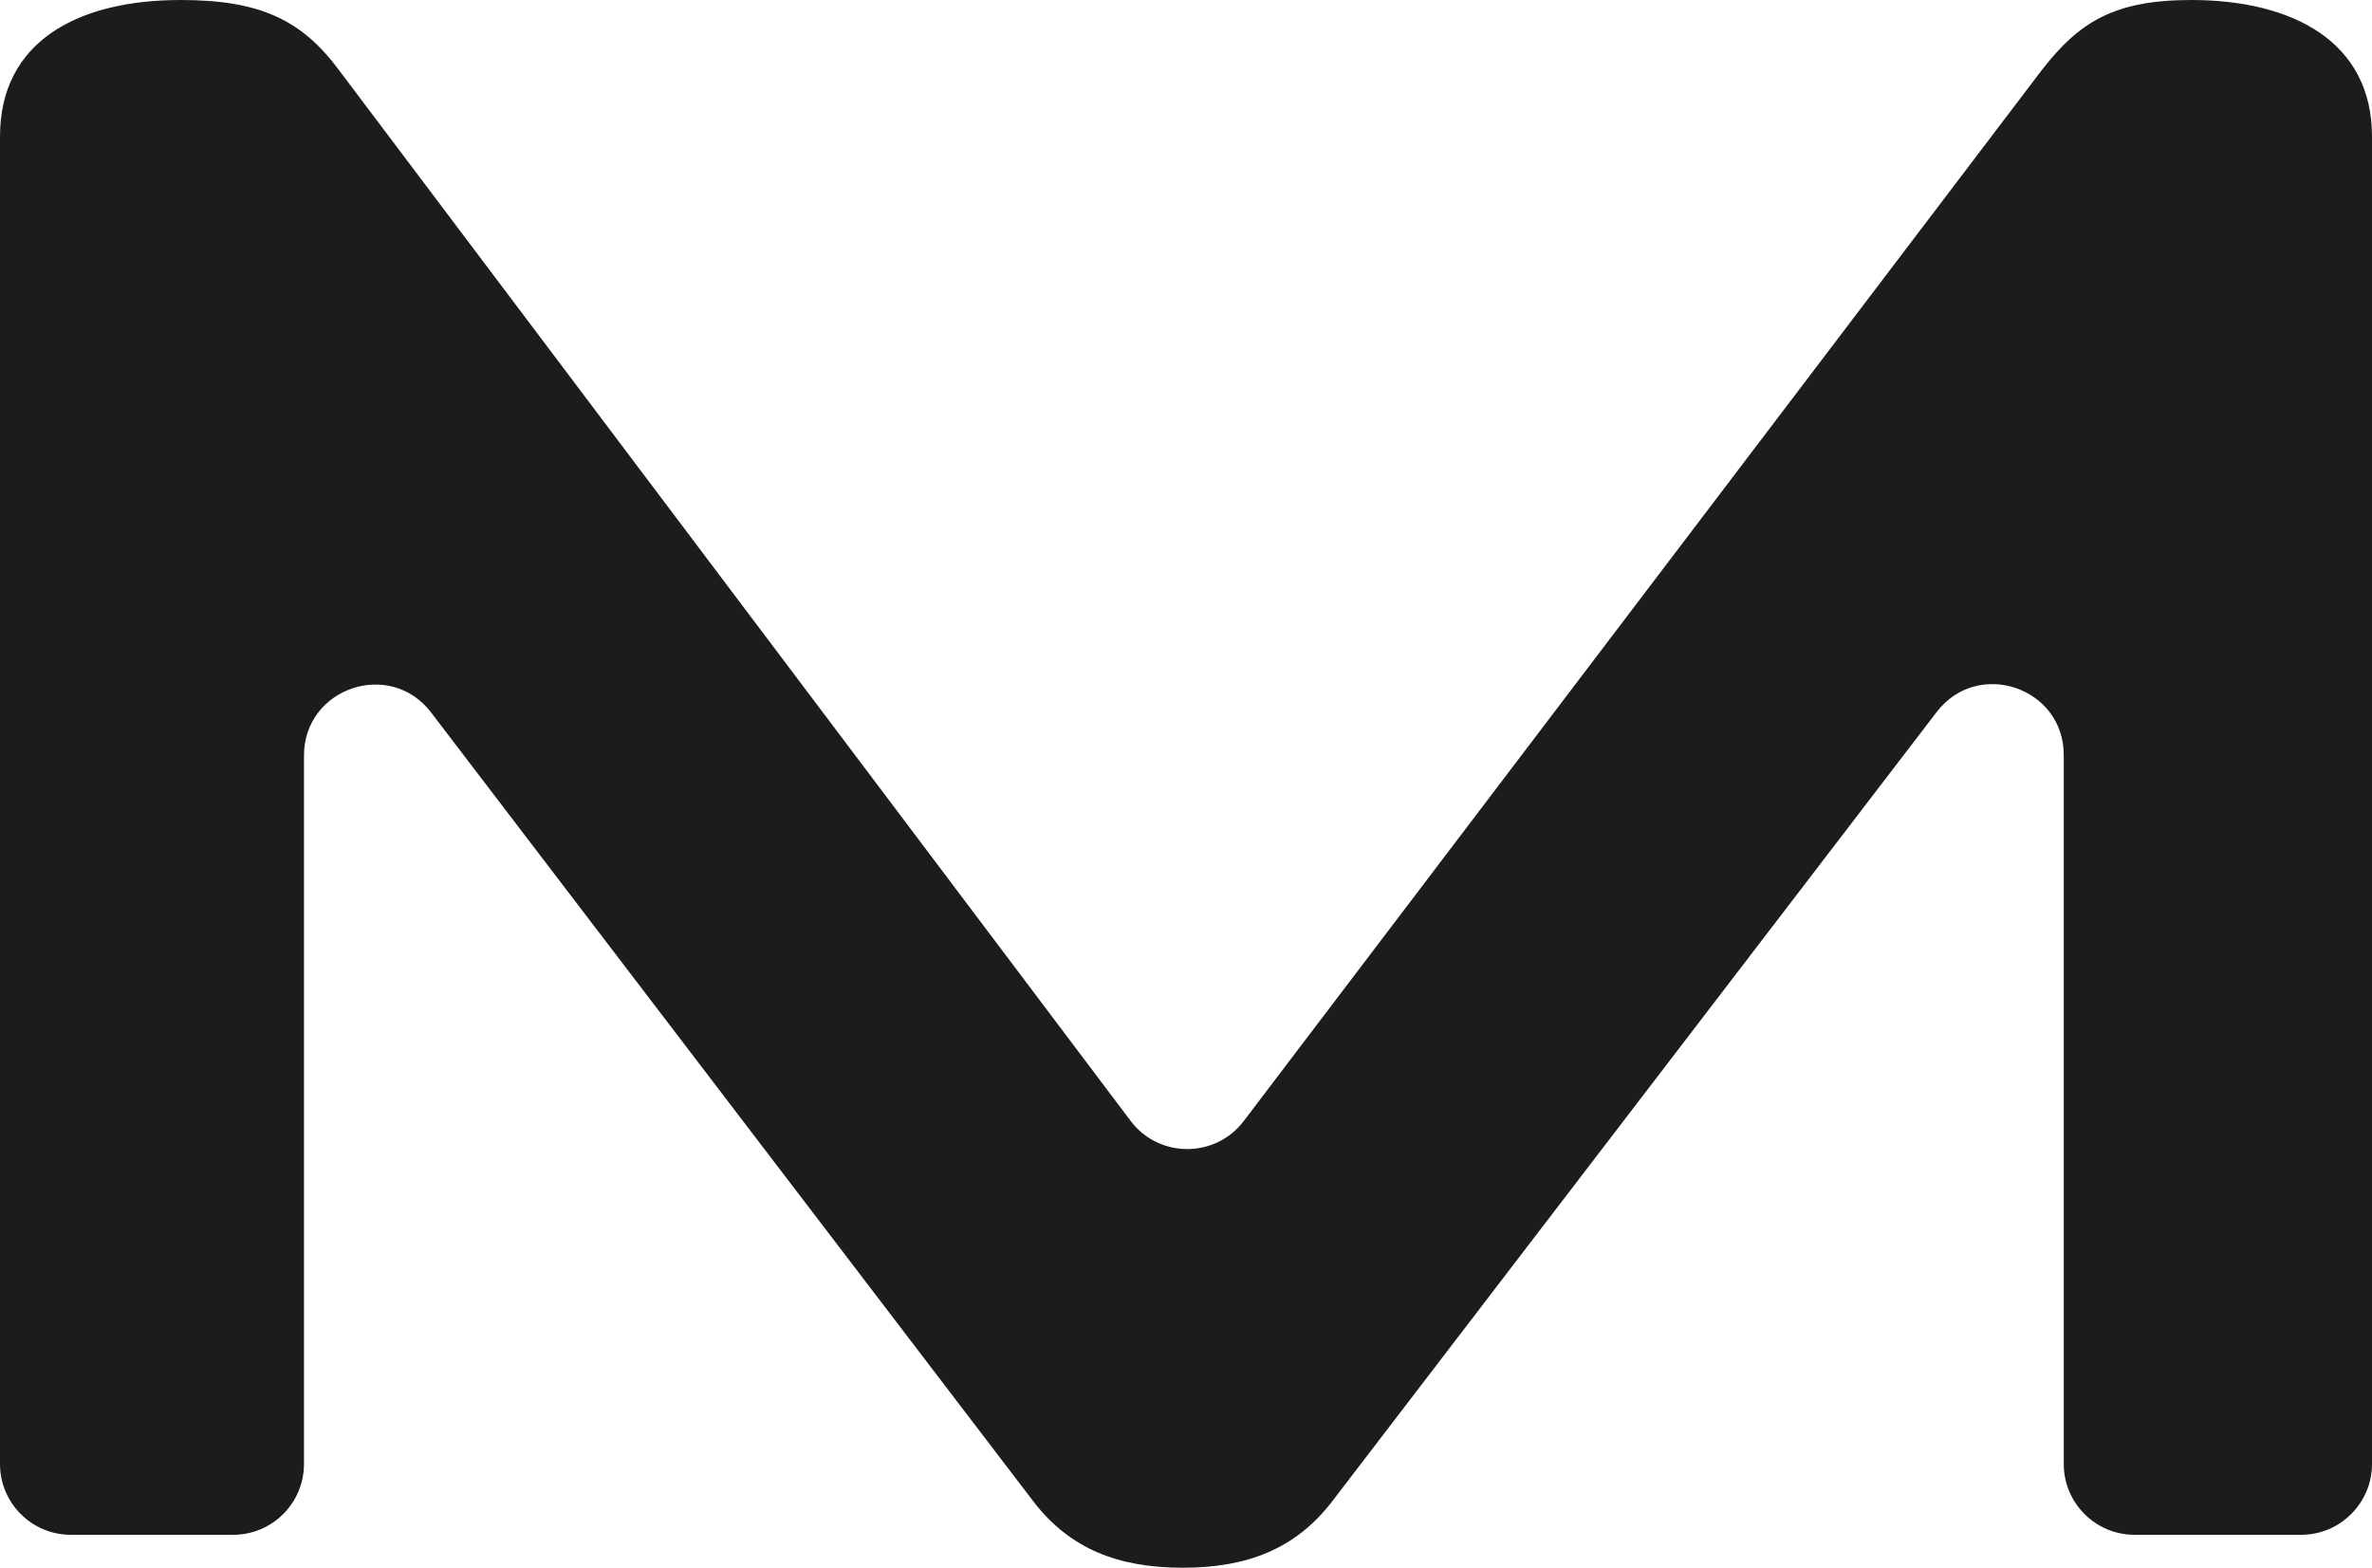<?xml version="1.0" encoding="UTF-8"?>
<svg id="Layer_2" data-name="Layer 2" xmlns="http://www.w3.org/2000/svg" viewBox="0 0 105.81 69.95">
  <defs>
    <style>
      .cls-1 {
        fill: #1c1c1c;
      }
    </style>
  </defs>
  <g id="Layer_1-2" data-name="Layer 1">
    <path class="cls-1" d="M97.75,0c-3.44,0-5.01,.98-6.68,3.14L55.48,50.02c-1.27,1.67-3.78,1.66-5.04,0L15.13,3.14C13.46,.88,11.59,0,8.06,0,3.44,0,0,1.87,0,6.09v59.23c0,1.74,1.41,3.16,3.16,3.16h7.24c1.75,0,3.16-1.42,3.16-3.16v-31.61c0-3.02,3.84-4.32,5.67-1.92l26.95,35.31c1.57,1.97,3.64,2.85,6.58,2.85s5.01-.88,6.58-2.85l27.05-35.33c1.84-2.4,5.67-1.1,5.67,1.92v31.63c0,1.74,1.41,3.16,3.16,3.16h7.43c1.74,0,3.16-1.42,3.16-3.16V6.09c0-4.23-3.54-6.09-8.06-6.09Z"/>
  </g>
</svg>